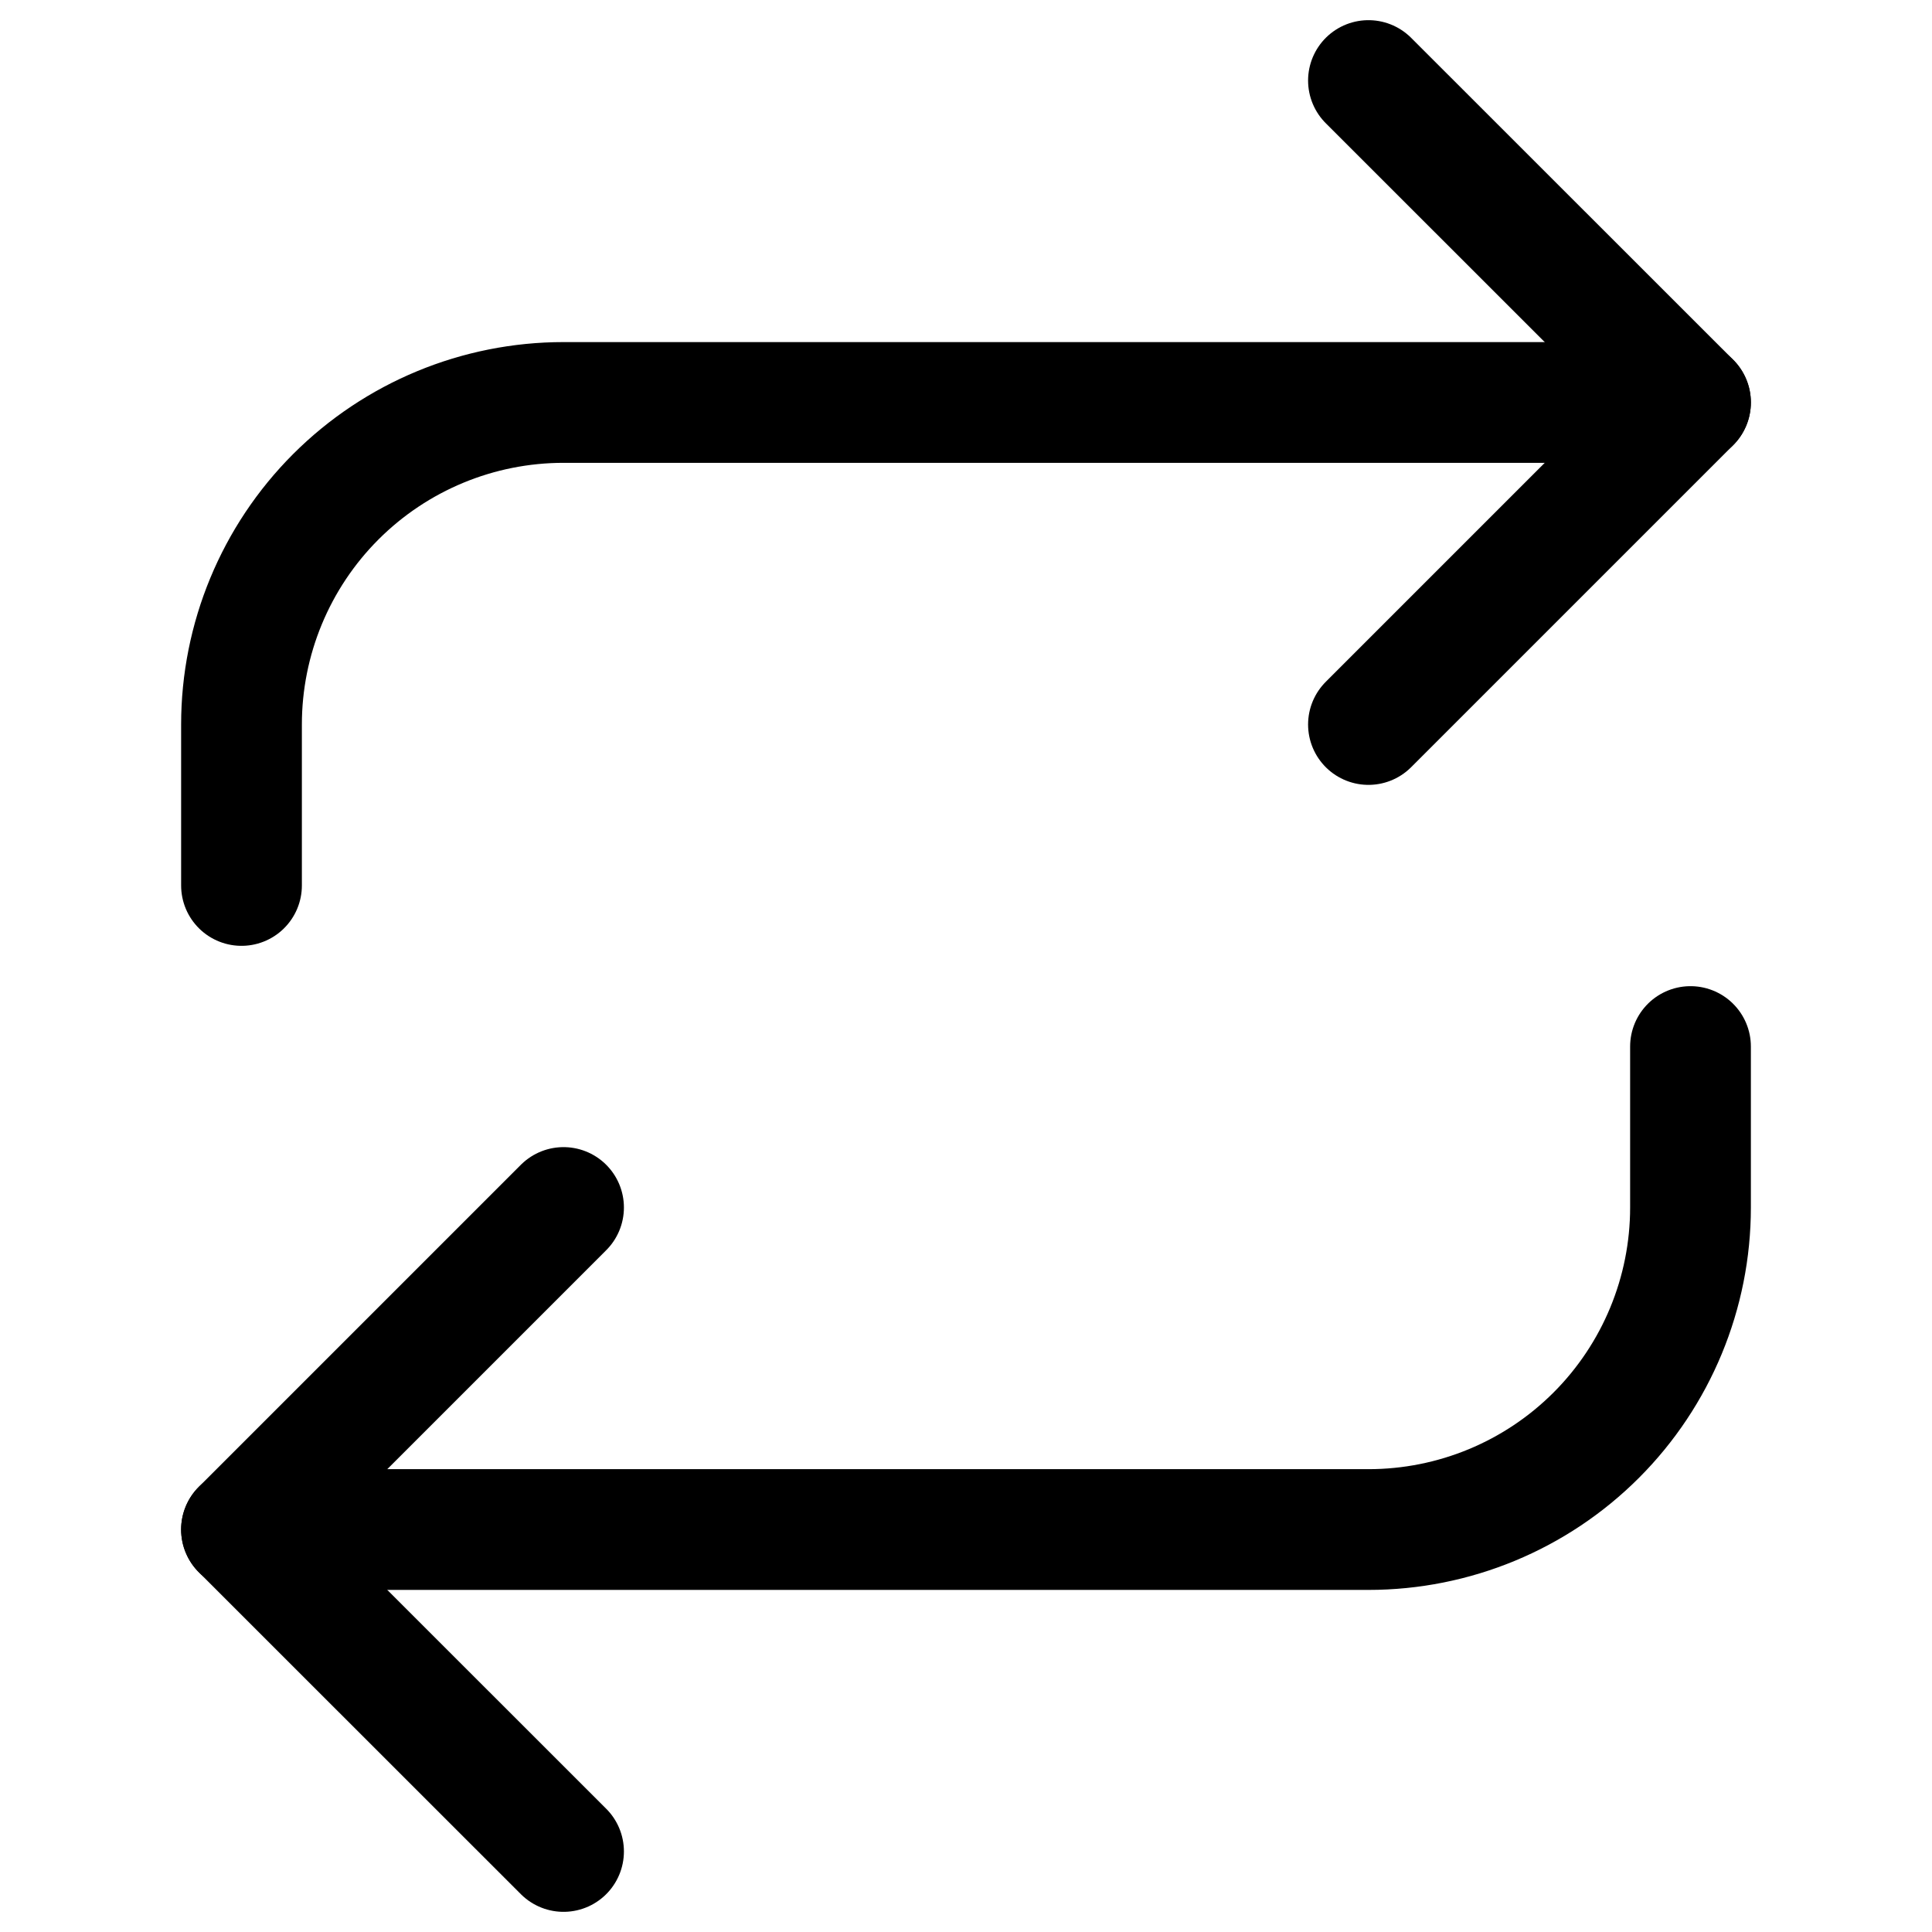 <svg xmlns="http://www.w3.org/2000/svg" width="16" height="16" viewBox="0 0 16 16" fill="none">
<path d="M11.333 0.667L14 3.333L11.333 6" stroke="black" stroke-linecap="round" stroke-linejoin="round"/>
<path d="M2 7.333V6C2 5.293 2.281 4.614 2.781 4.114C3.281 3.614 3.959 3.333 4.667 3.333H14" stroke="black" stroke-linecap="round" stroke-linejoin="round"/>
<path d="M4.667 15.333L2 12.667L4.667 10" stroke="black" stroke-linecap="round" stroke-linejoin="round"/>
<path d="M14 8.667V10C14 10.707 13.719 11.386 13.219 11.886C12.719 12.386 12.041 12.667 11.333 12.667H2" stroke="black" stroke-linecap="round" stroke-linejoin="round"/>
</svg>
